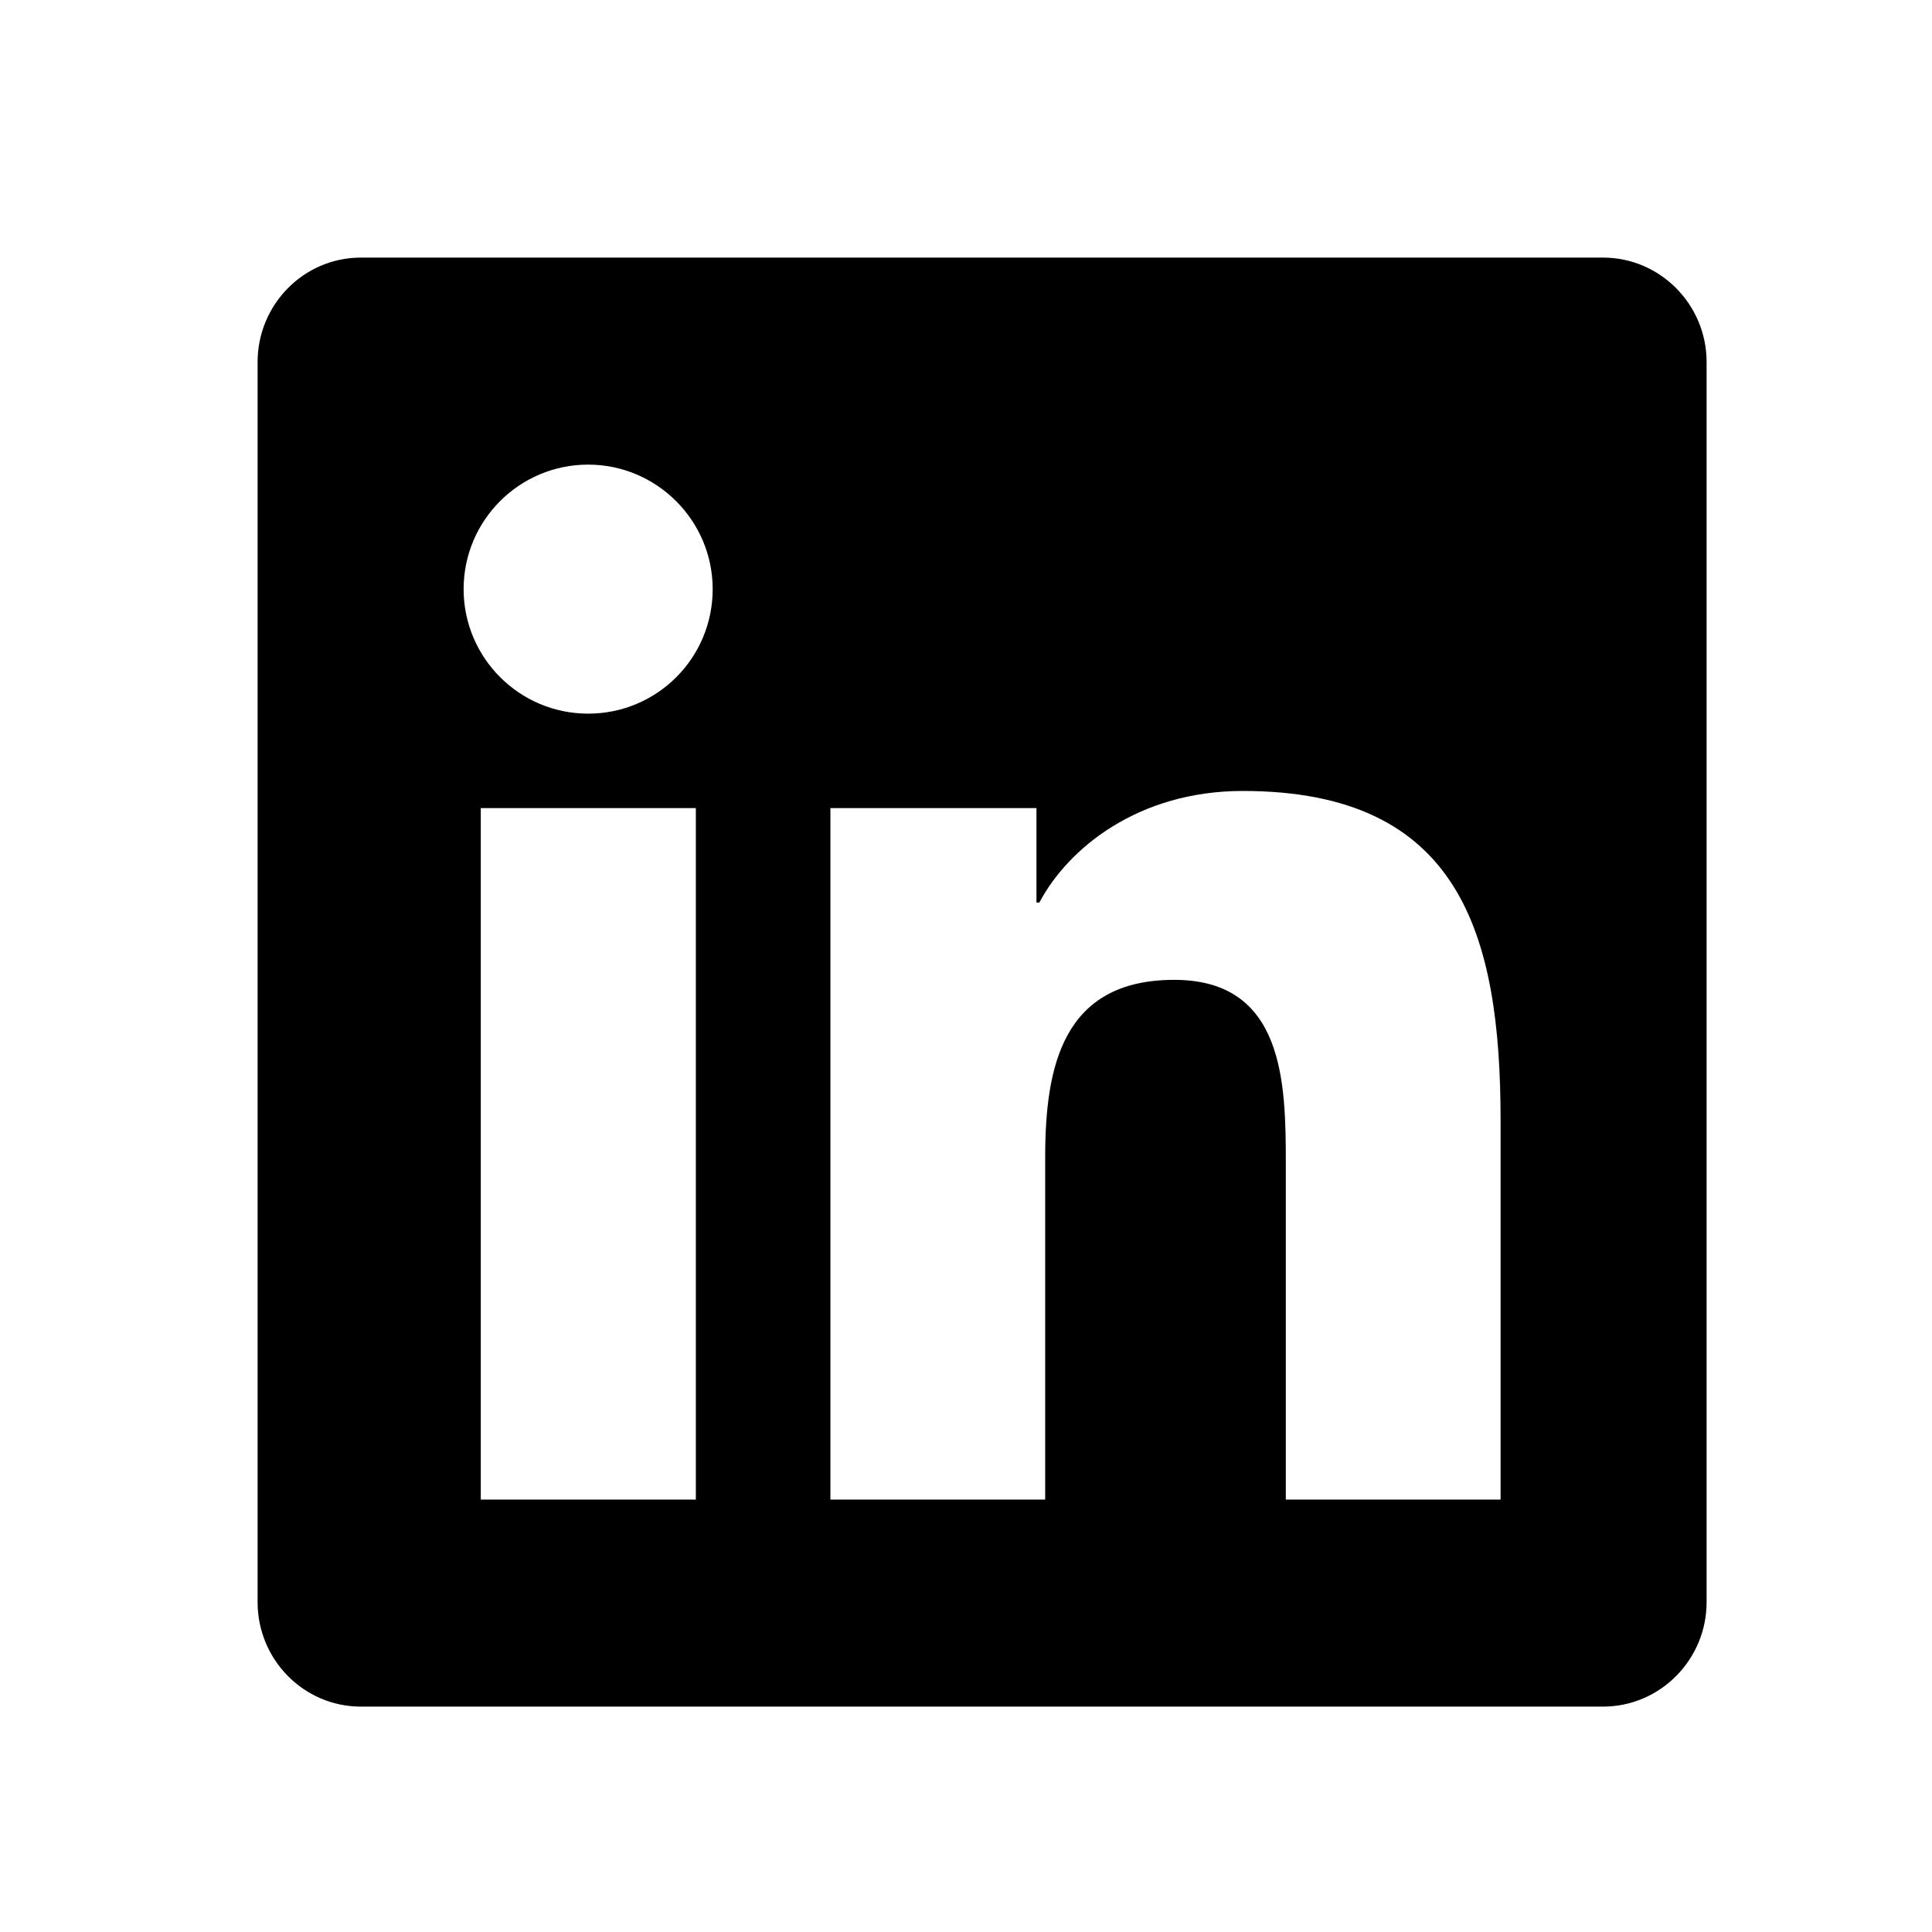 <svg width="100%" height="100%" viewBox="0 0 60 60" fill="none" xmlns="http://www.w3.org/2000/svg">
<path d="M49.786 8H11.204C9.436 8 8 9.456 8 11.244V49.756C8 51.544 9.436 53 11.204 53H49.786C51.554 53 53 51.544 53 49.756V11.244C53 9.456 51.554 8 49.786 8ZM21.6 46.571H14.931V25.096H21.61V46.571H21.6ZM18.266 22.163C16.126 22.163 14.398 20.425 14.398 18.296C14.398 16.166 16.126 14.429 18.266 14.429C20.395 14.429 22.133 16.166 22.133 18.296C22.133 20.435 20.405 22.163 18.266 22.163ZM46.602 46.571H39.932V36.125C39.932 33.634 39.882 30.43 36.467 30.43C32.991 30.43 32.459 33.142 32.459 35.944V46.571H25.789V25.096H32.188V28.029H32.278C33.172 26.341 35.352 24.564 38.596 24.564C45.346 24.564 46.602 29.013 46.602 34.799V46.571Z" fill="currentColor"/>
</svg>
